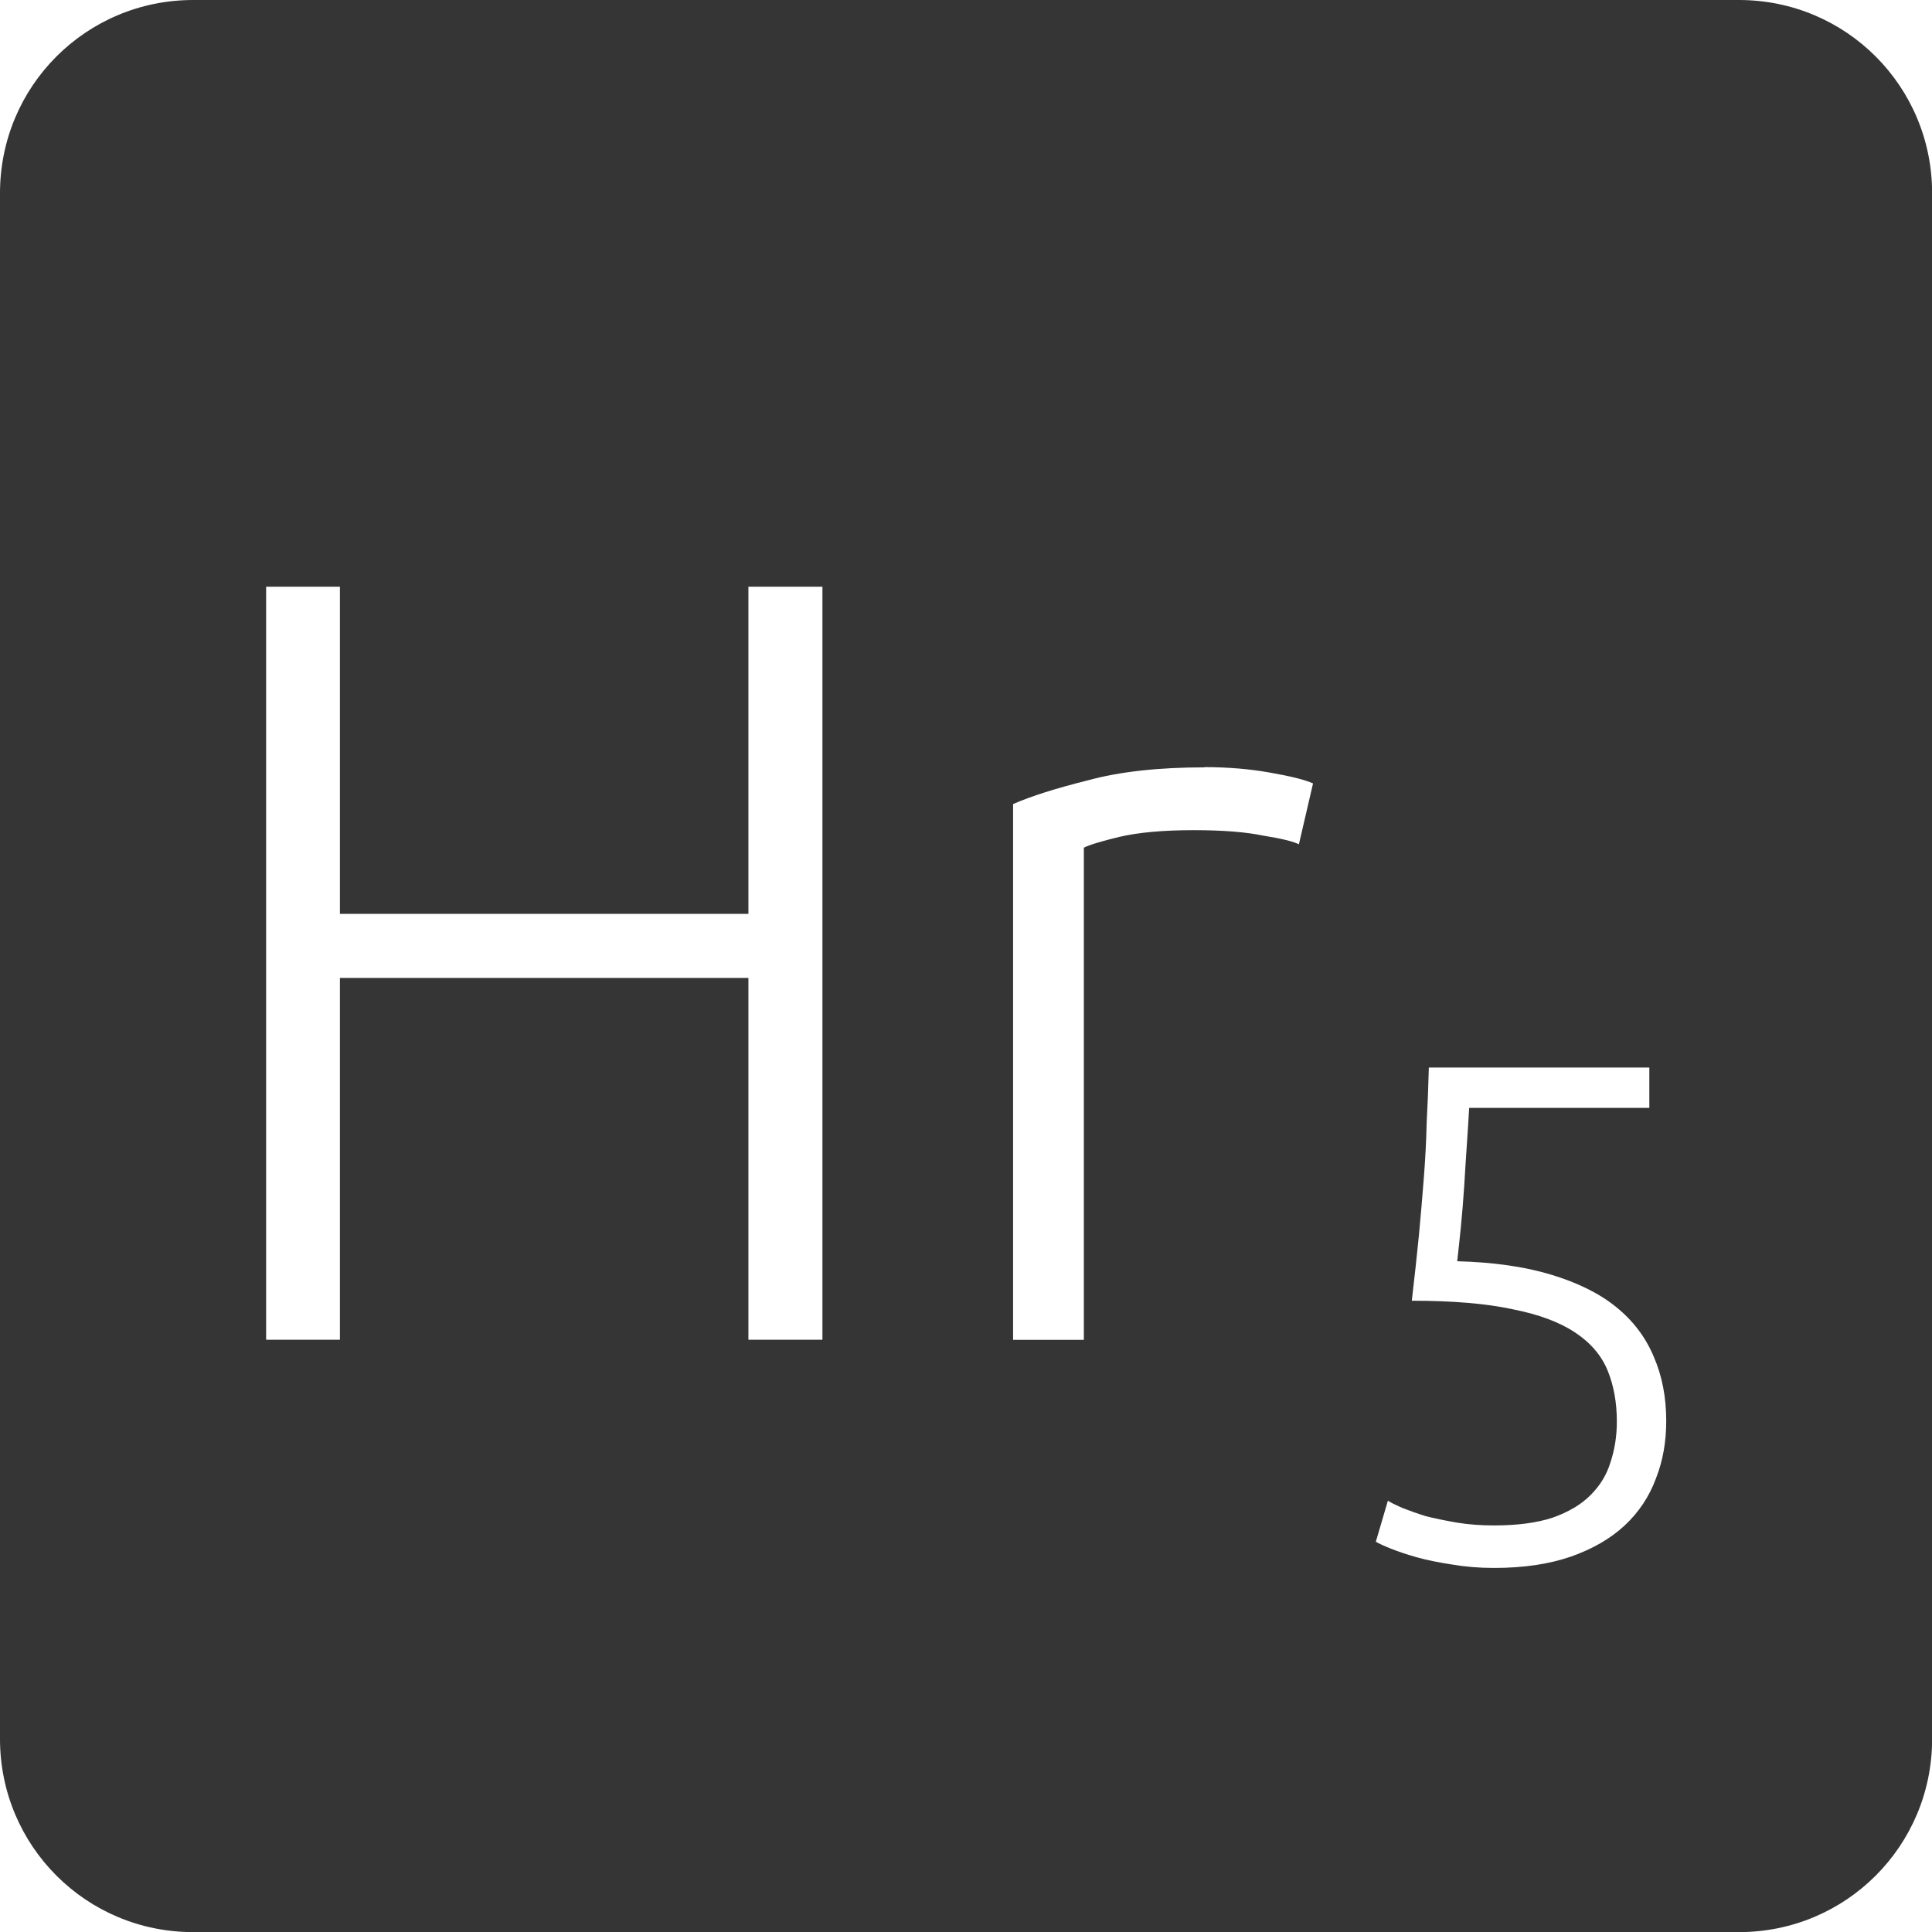 <svg xmlns="http://www.w3.org/2000/svg" viewBox="0 0 16 16">
 <path d="m 1.6 0 c -0.886 0 -1.6 0.713 -1.6 1.6 l 0 12.801 c 0 0.886 0.713 1.6 1.6 1.6 l 12.801 0 c 0.886 0 1.6 -0.713 1.6 -1.6 l 0 -12.801 c 0 -0.886 -0.713 -1.6 -1.6 -1.6 l -12.801 0 z m 0.604 4.859 l 0.611 0 l 0 2.709 l 3.383 0 l 0 -2.709 l 0.613 0 l 0 6.236 l -0.613 0 l 0 -2.996 l -3.383 0 l 0 2.996 l -0.611 0 l 0 -6.236 z m 7.77 1.494 c 0.192 0 0.373 0.015 0.541 0.045 c 0.174 0.03 0.293 0.06 0.359 0.09 l -0.117 0.504 c -0.048 -0.024 -0.147 -0.048 -0.297 -0.072 c -0.144 -0.03 -0.336 -0.045 -0.576 -0.045 c -0.252 0 -0.455 0.019 -0.611 0.055 c -0.15 0.036 -0.249 0.066 -0.297 0.09 l 0 4.076 l -0.586 0 l 0 -4.437 c 0.15 -0.066 0.357 -0.131 0.621 -0.197 c 0.264 -0.072 0.585 -0.107 0.963 -0.107 z m 1.859 2.488 l 1.826 0 l 0 0.334 l -1.492 0 c -0.004 0.074 -0.01 0.17 -0.018 0.287 c -0.008 0.117 -0.016 0.237 -0.023 0.361 c -0.008 0.121 -0.018 0.238 -0.029 0.352 c -0.012 0.113 -0.021 0.203 -0.029 0.27 c 0.3 0.008 0.559 0.045 0.777 0.111 c 0.218 0.066 0.399 0.154 0.539 0.268 c 0.14 0.113 0.244 0.25 0.311 0.41 c 0.07 0.16 0.104 0.338 0.104 0.533 c 0 0.172 -0.027 0.33 -0.086 0.479 c -0.055 0.148 -0.141 0.278 -0.258 0.387 c -0.117 0.109 -0.266 0.195 -0.445 0.258 c -0.179 0.062 -0.391 0.094 -0.637 0.094 c -0.125 0 -0.242 -0.01 -0.352 -0.029 c -0.105 -0.016 -0.201 -0.035 -0.287 -0.059 c -0.082 -0.023 -0.152 -0.047 -0.211 -0.07 c -0.058 -0.023 -0.102 -0.043 -0.129 -0.059 l 0.1 -0.34 c 0.023 0.016 0.063 0.035 0.117 0.059 c 0.059 0.023 0.125 0.047 0.199 0.07 c 0.078 0.019 0.164 0.037 0.258 0.053 c 0.098 0.016 0.199 0.023 0.305 0.023 c 0.195 0 0.356 -0.022 0.484 -0.064 c 0.133 -0.047 0.238 -0.109 0.316 -0.188 c 0.078 -0.078 0.133 -0.168 0.164 -0.27 c 0.035 -0.105 0.053 -0.217 0.053 -0.338 c 0 -0.156 -0.025 -0.297 -0.076 -0.422 c -0.051 -0.125 -0.141 -0.231 -0.27 -0.316 c -0.129 -0.086 -0.301 -0.15 -0.52 -0.193 c -0.218 -0.047 -0.497 -0.07 -0.832 -0.07 c 0.023 -0.199 0.043 -0.379 0.059 -0.543 c 0.016 -0.168 0.029 -0.328 0.041 -0.48 c 0.012 -0.156 0.02 -0.305 0.023 -0.449 c 0.008 -0.148 0.014 -0.301 0.018 -0.457 z" style="fill:#353535;fill-opacity:1"/>
</svg>
